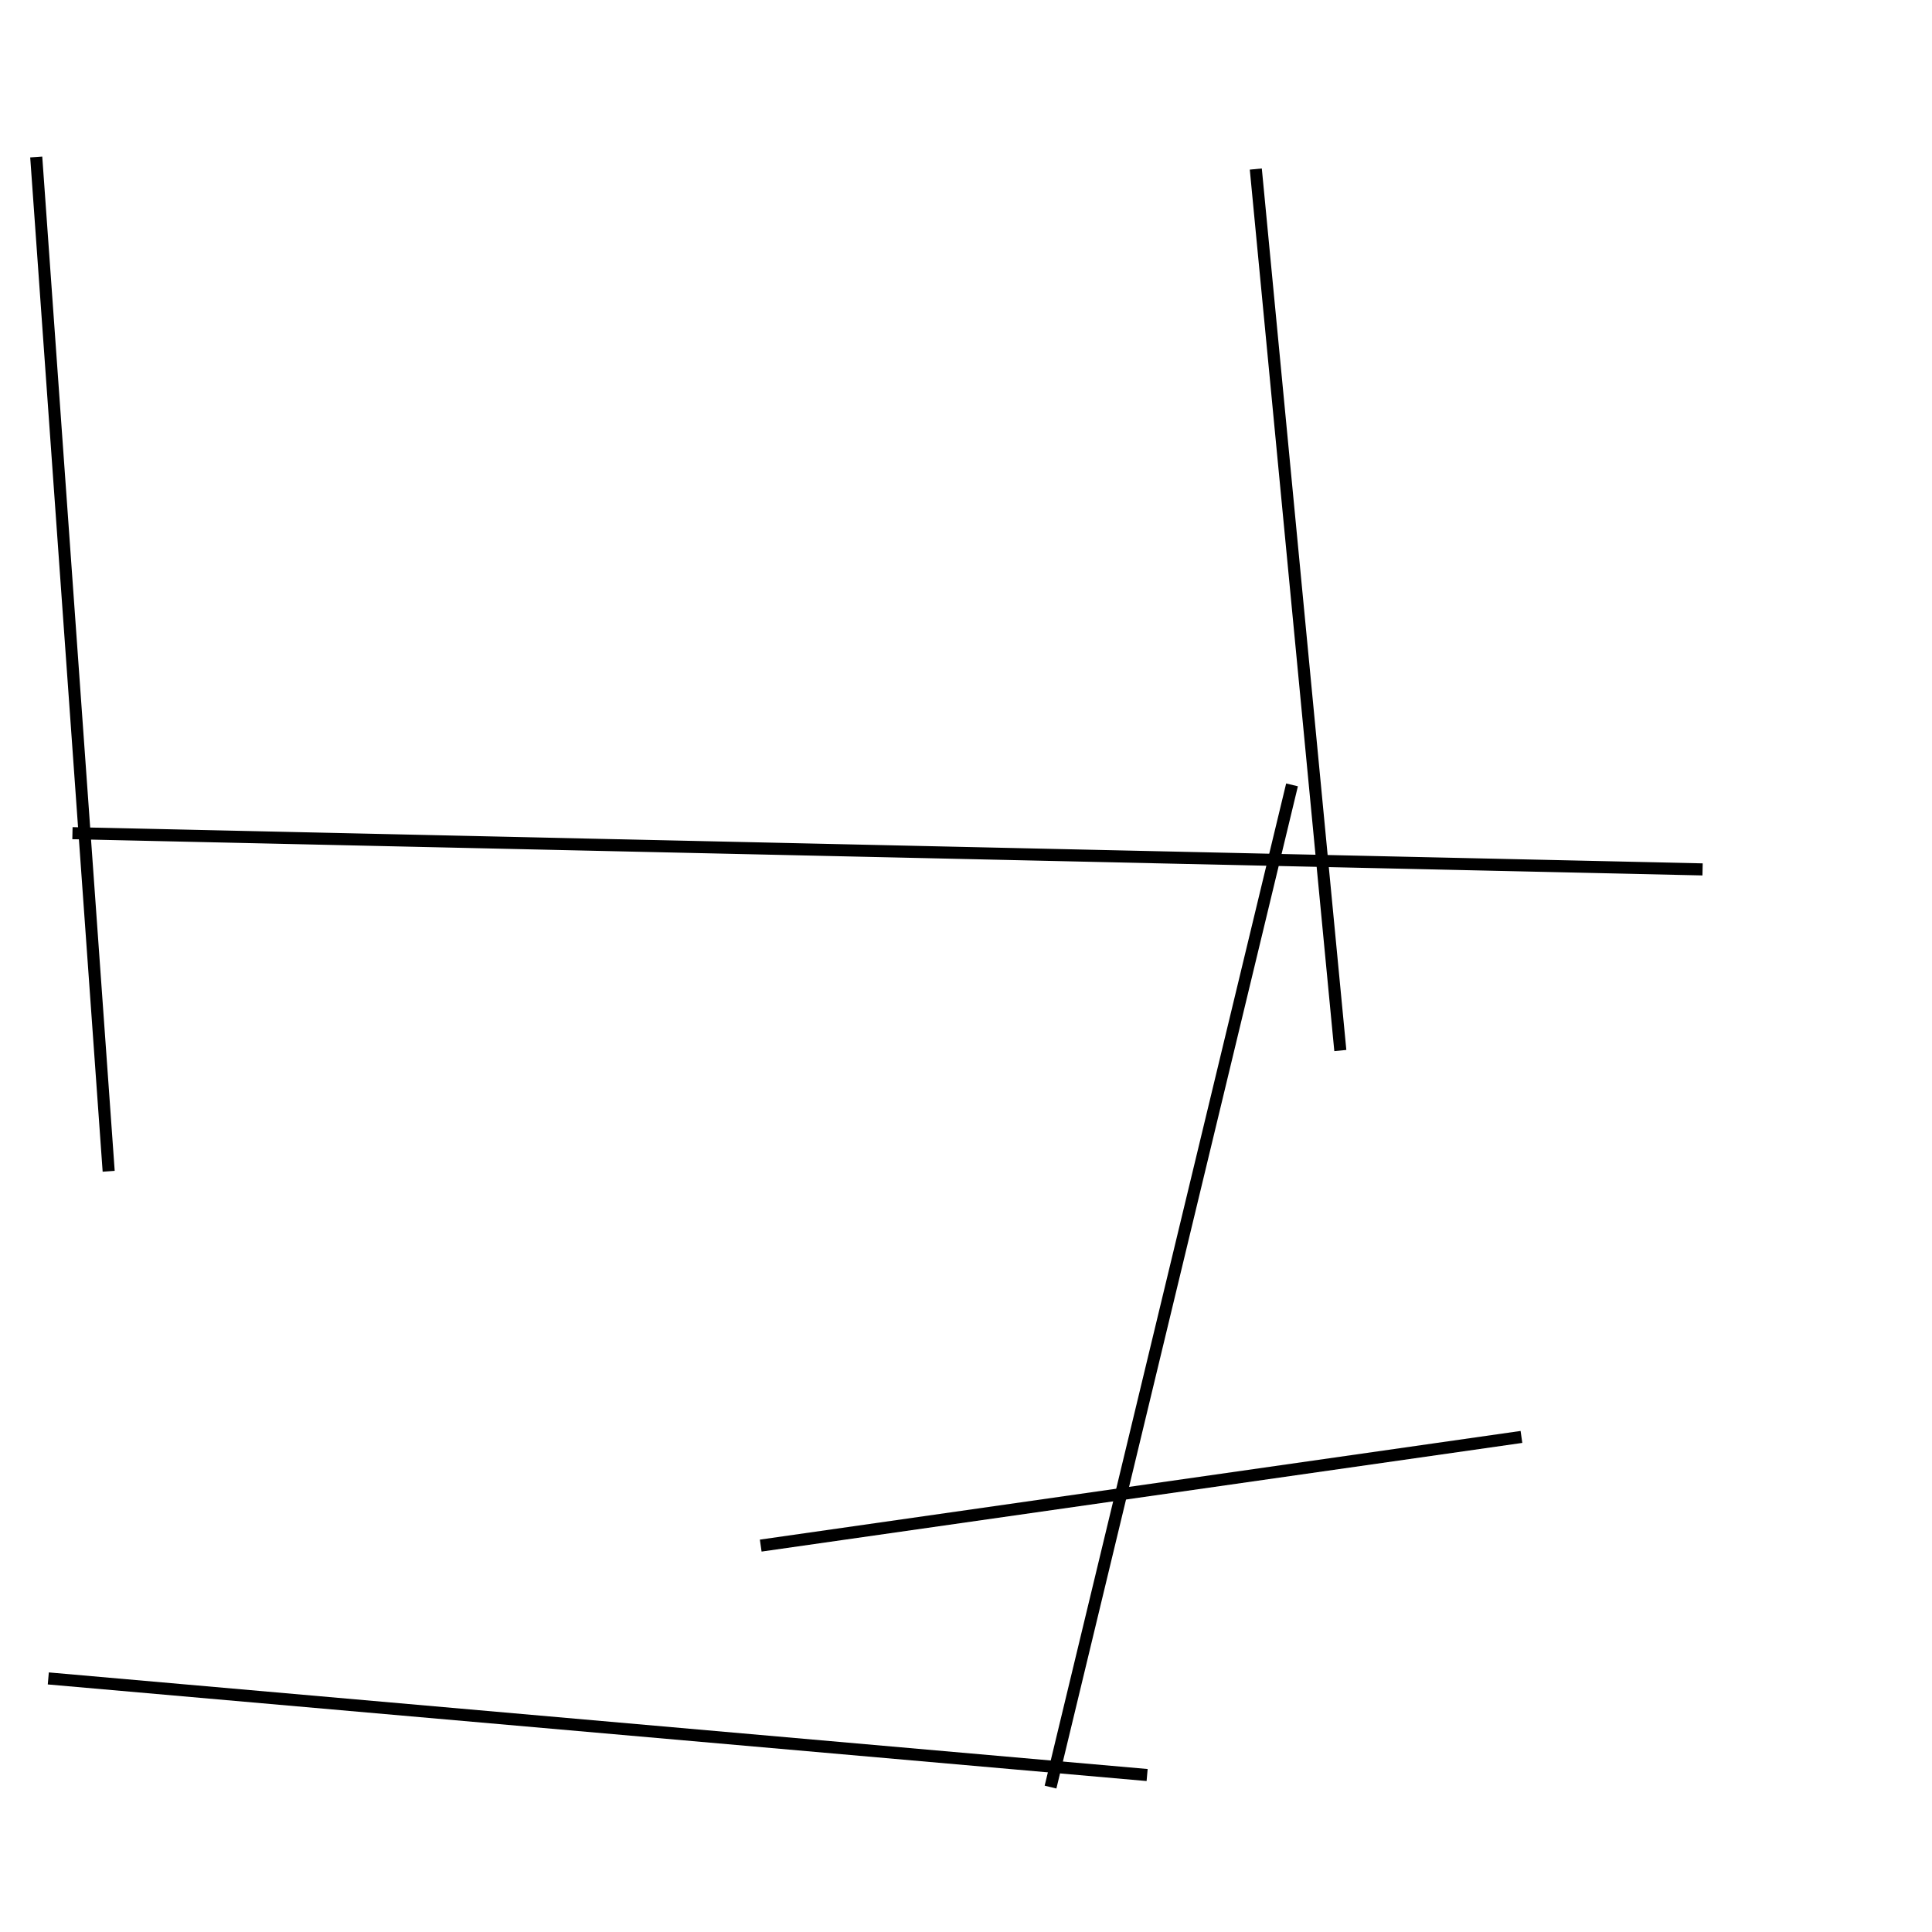 <?xml version="1.0" encoding="utf-8" ?>
<svg baseProfile="full" height="160" version="1.1" width="160" xmlns="http://www.w3.org/2000/svg" xmlns:ev="http://www.w3.org/2001/xml-events" xmlns:xlink="http://www.w3.org/1999/xlink"><defs /><line stroke="black" stroke-width="1" x1="141" x2="6" y1="72" y2="69" /><line stroke="black" stroke-width="1" x1="4" x2="95" y1="139" y2="147" /><line stroke="black" stroke-width="1" x1="3" x2="9" y1="13" y2="97" /><line stroke="black" stroke-width="1" x1="126" x2="63" y1="119" y2="128" /><line stroke="black" stroke-width="1" x1="107" x2="87" y1="65" y2="148" /><line stroke="black" stroke-width="1" x1="104" x2="111" y1="14" y2="87" /></svg>